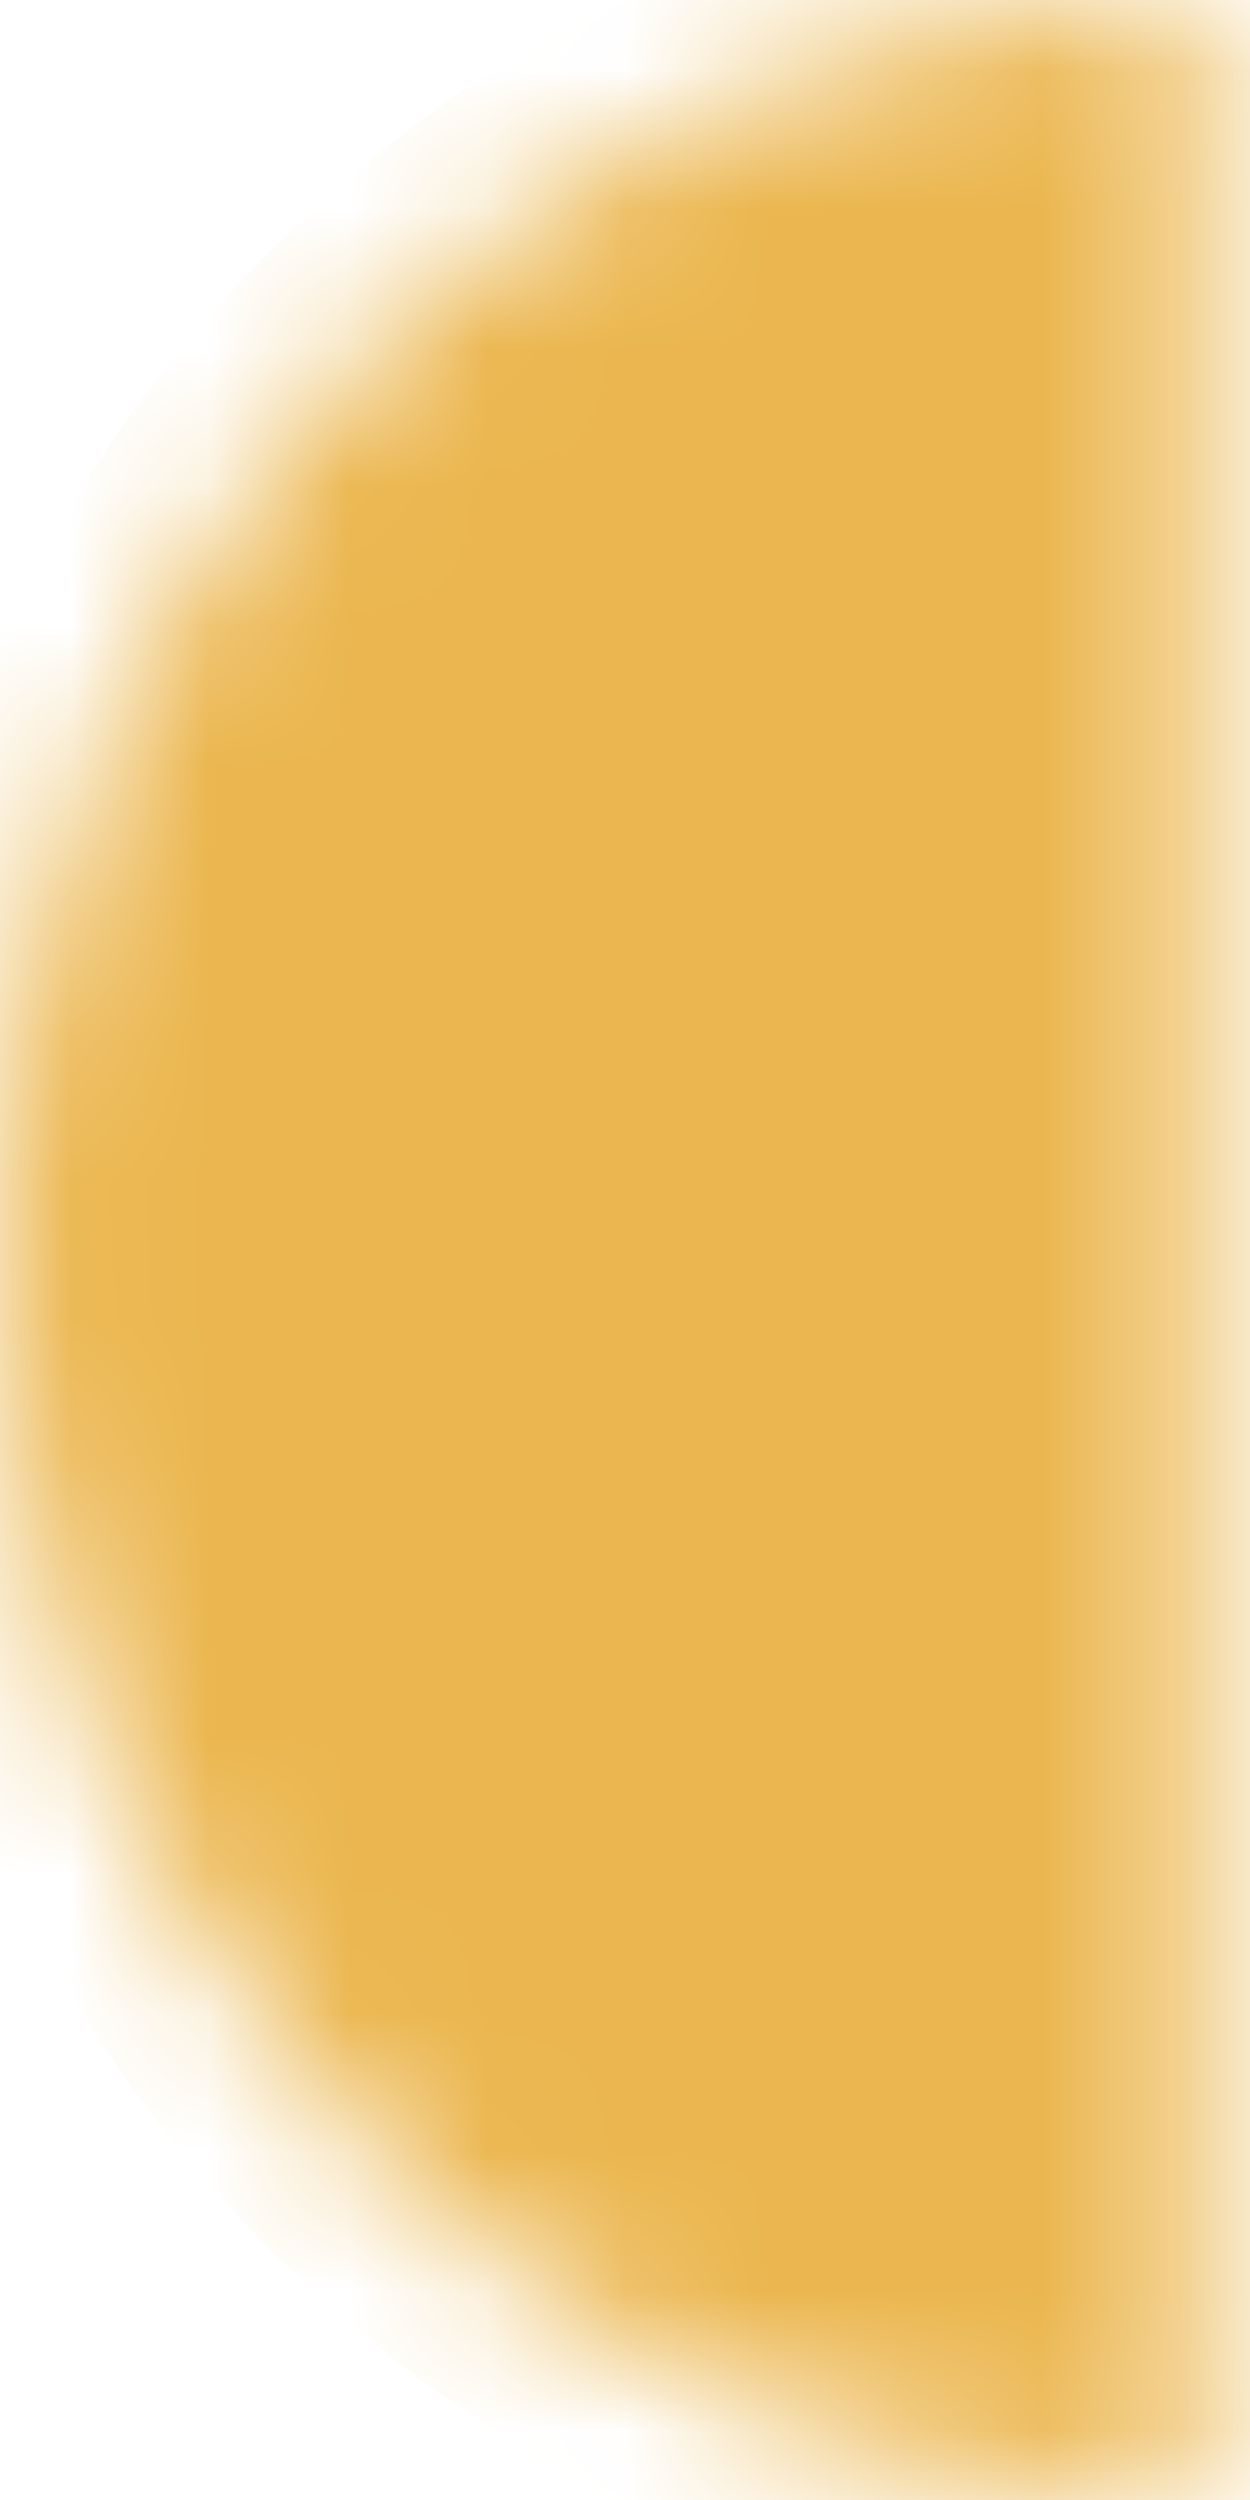 <svg width="9" height="18" viewBox="0 0 9 18" fill="none" xmlns="http://www.w3.org/2000/svg">
<mask id="path-1-inside-1_357_296" fill="white">
<path d="M8.636 18C7.502 18 6.379 17.767 5.331 17.315C4.284 16.863 3.331 16.2 2.53 15.364C1.728 14.528 1.091 13.536 0.657 12.444C0.223 11.352 -3.0195e-07 10.182 0 9C3.01951e-07 7.818 0.223 6.648 0.657 5.556C1.091 4.464 1.728 3.472 2.53 2.636C3.332 1.8 4.284 1.137 5.331 0.685C6.379 0.233 7.502 -5.77665e-07 8.636 0L8.636 9V18Z"/>
</mask>
<path d="M8.636 18C7.502 18 6.379 17.767 5.331 17.315C4.284 16.863 3.331 16.2 2.53 15.364C1.728 14.528 1.091 13.536 0.657 12.444C0.223 11.352 -3.0195e-07 10.182 0 9C3.01951e-07 7.818 0.223 6.648 0.657 5.556C1.091 4.464 1.728 3.472 2.53 2.636C3.332 1.8 4.284 1.137 5.331 0.685C6.379 0.233 7.502 -5.77665e-07 8.636 0L8.636 9V18Z" fill="#EBB64F" stroke="#EBB64F" stroke-width="2" mask="url(#path-1-inside-1_357_296)"/>
</svg>
